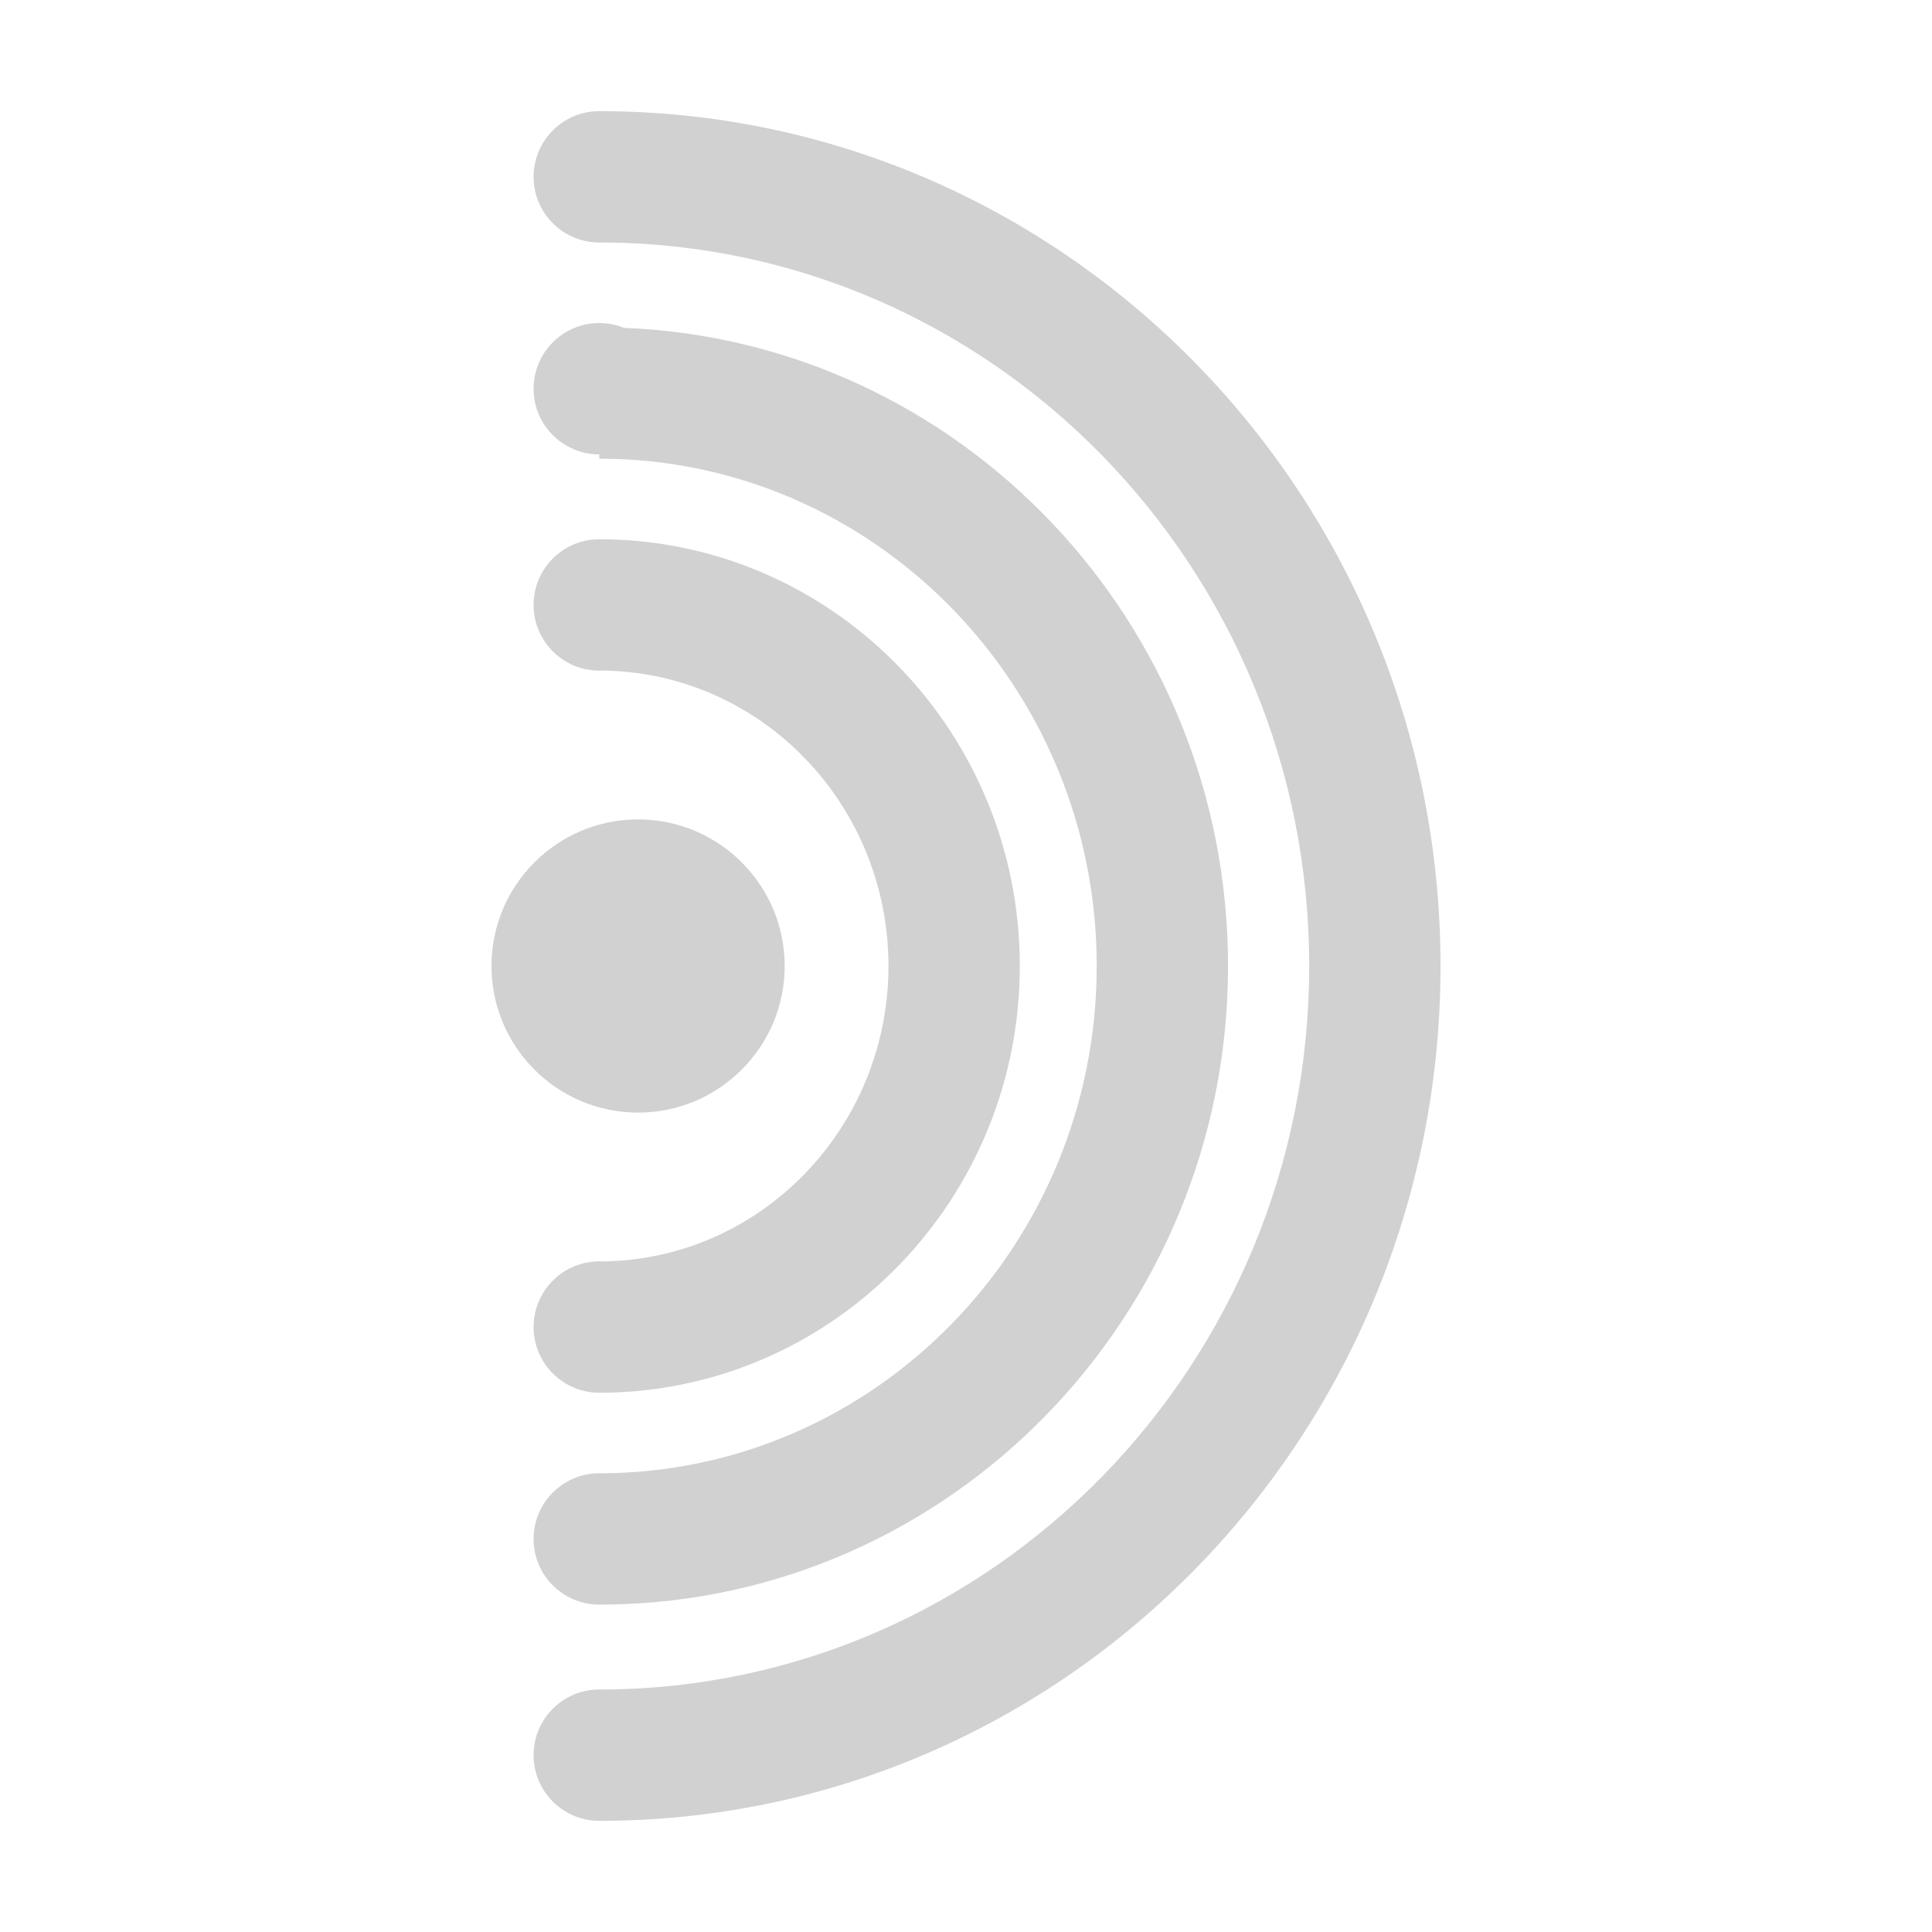 <?xml version="1.0" encoding="UTF-8" standalone="no"?>
<!DOCTYPE svg PUBLIC "-//W3C//DTD SVG 1.1//EN" "http://www.w3.org/Graphics/SVG/1.1/DTD/svg11.dtd">
<svg width="100%" height="100%" viewBox="0 0 100 100" version="1.1" xmlns="http://www.w3.org/2000/svg" xmlns:xlink="http://www.w3.org/1999/xlink" xml:space="preserve" xmlns:serif="http://www.serif.com/" style="fill-rule:evenodd;clip-rule:evenodd;stroke-linejoin:round;stroke-miterlimit:2;">
    <g transform="matrix(1,0,0,1,-11.902,0)">
        <path d="M42.942,5.753L42.965,5.753L43.482,5.757C67.239,6.062 86.463,25.754 86.463,50C86.463,74.246 67.239,93.938 43.482,94.243L42.965,94.247L42.942,94.247L42.92,94.247C41.044,94.247 39.52,92.723 39.52,90.847C39.52,88.97 41.044,87.447 42.92,87.447C42.963,87.447 43.005,87.448 43.047,87.449C63.286,87.379 79.666,70.609 79.666,50C79.666,29.391 63.286,12.621 43.047,12.551C43.005,12.552 42.963,12.553 42.92,12.553C41.044,12.553 39.52,11.03 39.52,9.153C39.52,7.277 41.044,5.753 42.92,5.753L42.942,5.753ZM42.92,23.521C41.044,23.521 39.52,21.997 39.52,20.121C39.52,18.244 41.044,16.721 42.92,16.721C43.372,16.721 43.803,16.809 44.197,16.969C61.552,17.649 75.465,32.174 75.465,50C75.465,68.118 61.093,82.825 43.34,83.053L42.964,83.056C42.957,83.056 42.95,83.056 42.942,83.056L42.92,83.056C41.044,83.056 39.52,81.533 39.52,79.656C39.52,77.78 41.044,76.256 42.92,76.256C42.962,76.256 43.003,76.257 43.044,76.258C57.214,76.19 68.668,64.434 68.668,50C68.668,35.524 57.147,23.741 42.92,23.741L42.92,23.521ZM42.92,27.912C42.95,27.912 42.98,27.912 43.009,27.913L43.481,27.919C55.219,28.22 64.687,37.983 64.687,50C64.687,62.017 55.219,71.78 43.481,72.081L43.009,72.087C42.98,72.088 42.95,72.088 42.92,72.088C41.044,72.088 39.52,70.565 39.52,68.688C39.52,66.812 41.044,65.288 42.92,65.288C42.96,65.288 43,65.289 43.039,65.291C51.262,65.225 57.889,58.383 57.889,50C57.889,41.617 51.262,34.775 43.039,34.709C43,34.711 42.96,34.712 42.92,34.712C41.044,34.712 39.52,33.188 39.52,31.312C39.52,29.435 41.044,27.912 42.92,27.912ZM44.929,42.412C40.741,42.412 37.341,45.812 37.341,50C37.341,54.188 40.741,57.588 44.929,57.588C49.117,57.588 52.517,54.188 52.517,50C52.517,45.812 49.117,42.412 44.929,42.412Z" style="fill:rgb(209,209,209);"/>
    </g>
</svg>
